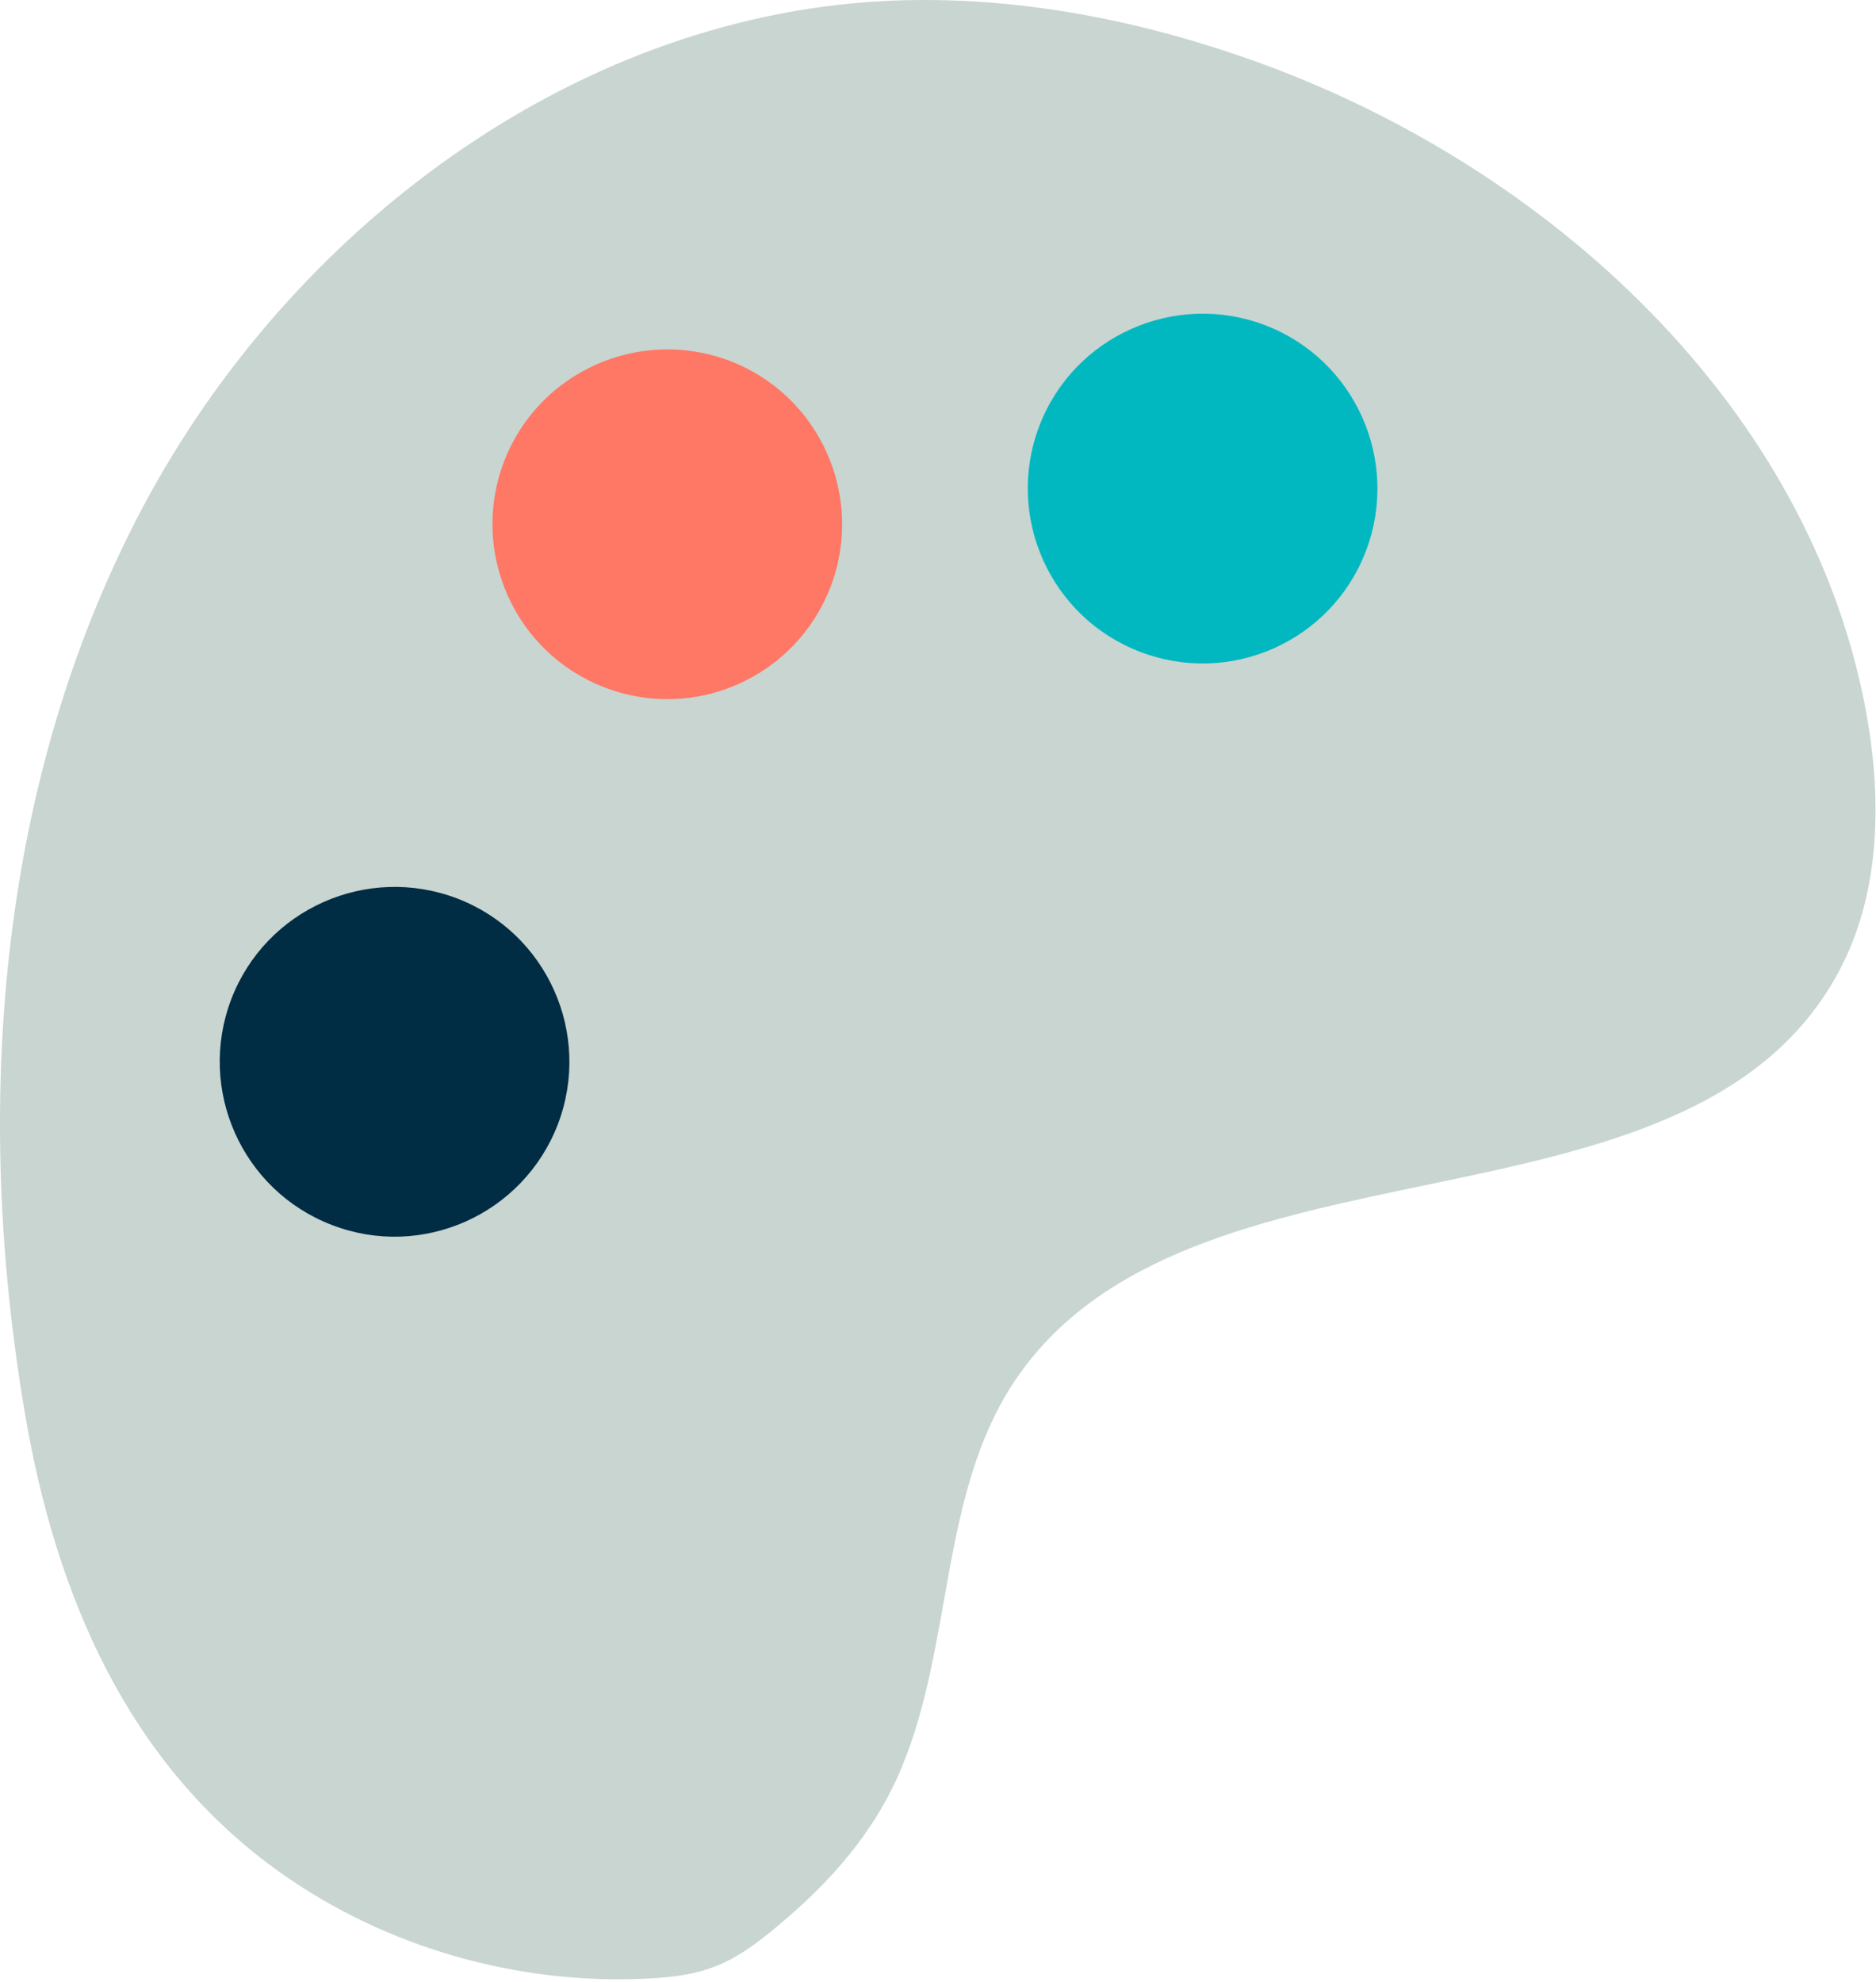 <svg width="160" height="169" viewBox="0 0 160 169" fill="none" xmlns="http://www.w3.org/2000/svg">
<path d="M76.907 150.71C74.623 156.229 70.859 160.458 66.334 164.242C62.464 167.477 60.264 168.513 54.978 168.746C44.003 169.232 32.88 166.061 23.914 159.696C10.782 150.372 4.713 135.825 2.112 120.453C-2.308 94.319 -0.193 66.409 12.304 43.024C24.802 19.639 48.676 1.582 75.151 0.102C85.873 -0.49 96.657 1.54 106.786 5.134C132.056 14.099 154.577 34.736 159.23 61.123C160.52 68.481 160.329 76.431 156.755 82.986C143.835 106.794 101.162 95.334 86.359 118.043C80.163 127.6 81.284 140.181 76.907 150.71Z" fill="#06402B" fill-opacity="0.22"/>
<path d="M47.577 95.884C50.516 88.188 46.667 79.561 38.991 76.622C31.294 73.683 22.666 77.531 19.727 85.206C16.788 92.903 20.636 101.529 28.312 104.468C35.988 107.429 44.616 103.58 47.577 95.884Z" fill="#002C44"/>
<path d="M70.838 50.044C73.777 42.347 69.928 33.721 62.252 30.782C54.555 27.843 45.927 31.691 42.988 39.366C40.048 47.063 43.897 55.689 51.573 58.628C59.271 61.588 67.877 57.74 70.838 50.044Z" fill="#FF7765"/>
<path d="M116.493 46.999C119.432 39.303 115.583 30.676 107.907 27.737C100.21 24.798 91.582 28.646 88.643 36.321C85.704 44.018 89.552 52.645 97.228 55.584C104.926 58.544 113.553 54.696 116.493 46.999Z" fill="#01B8C1"/>
</svg>

